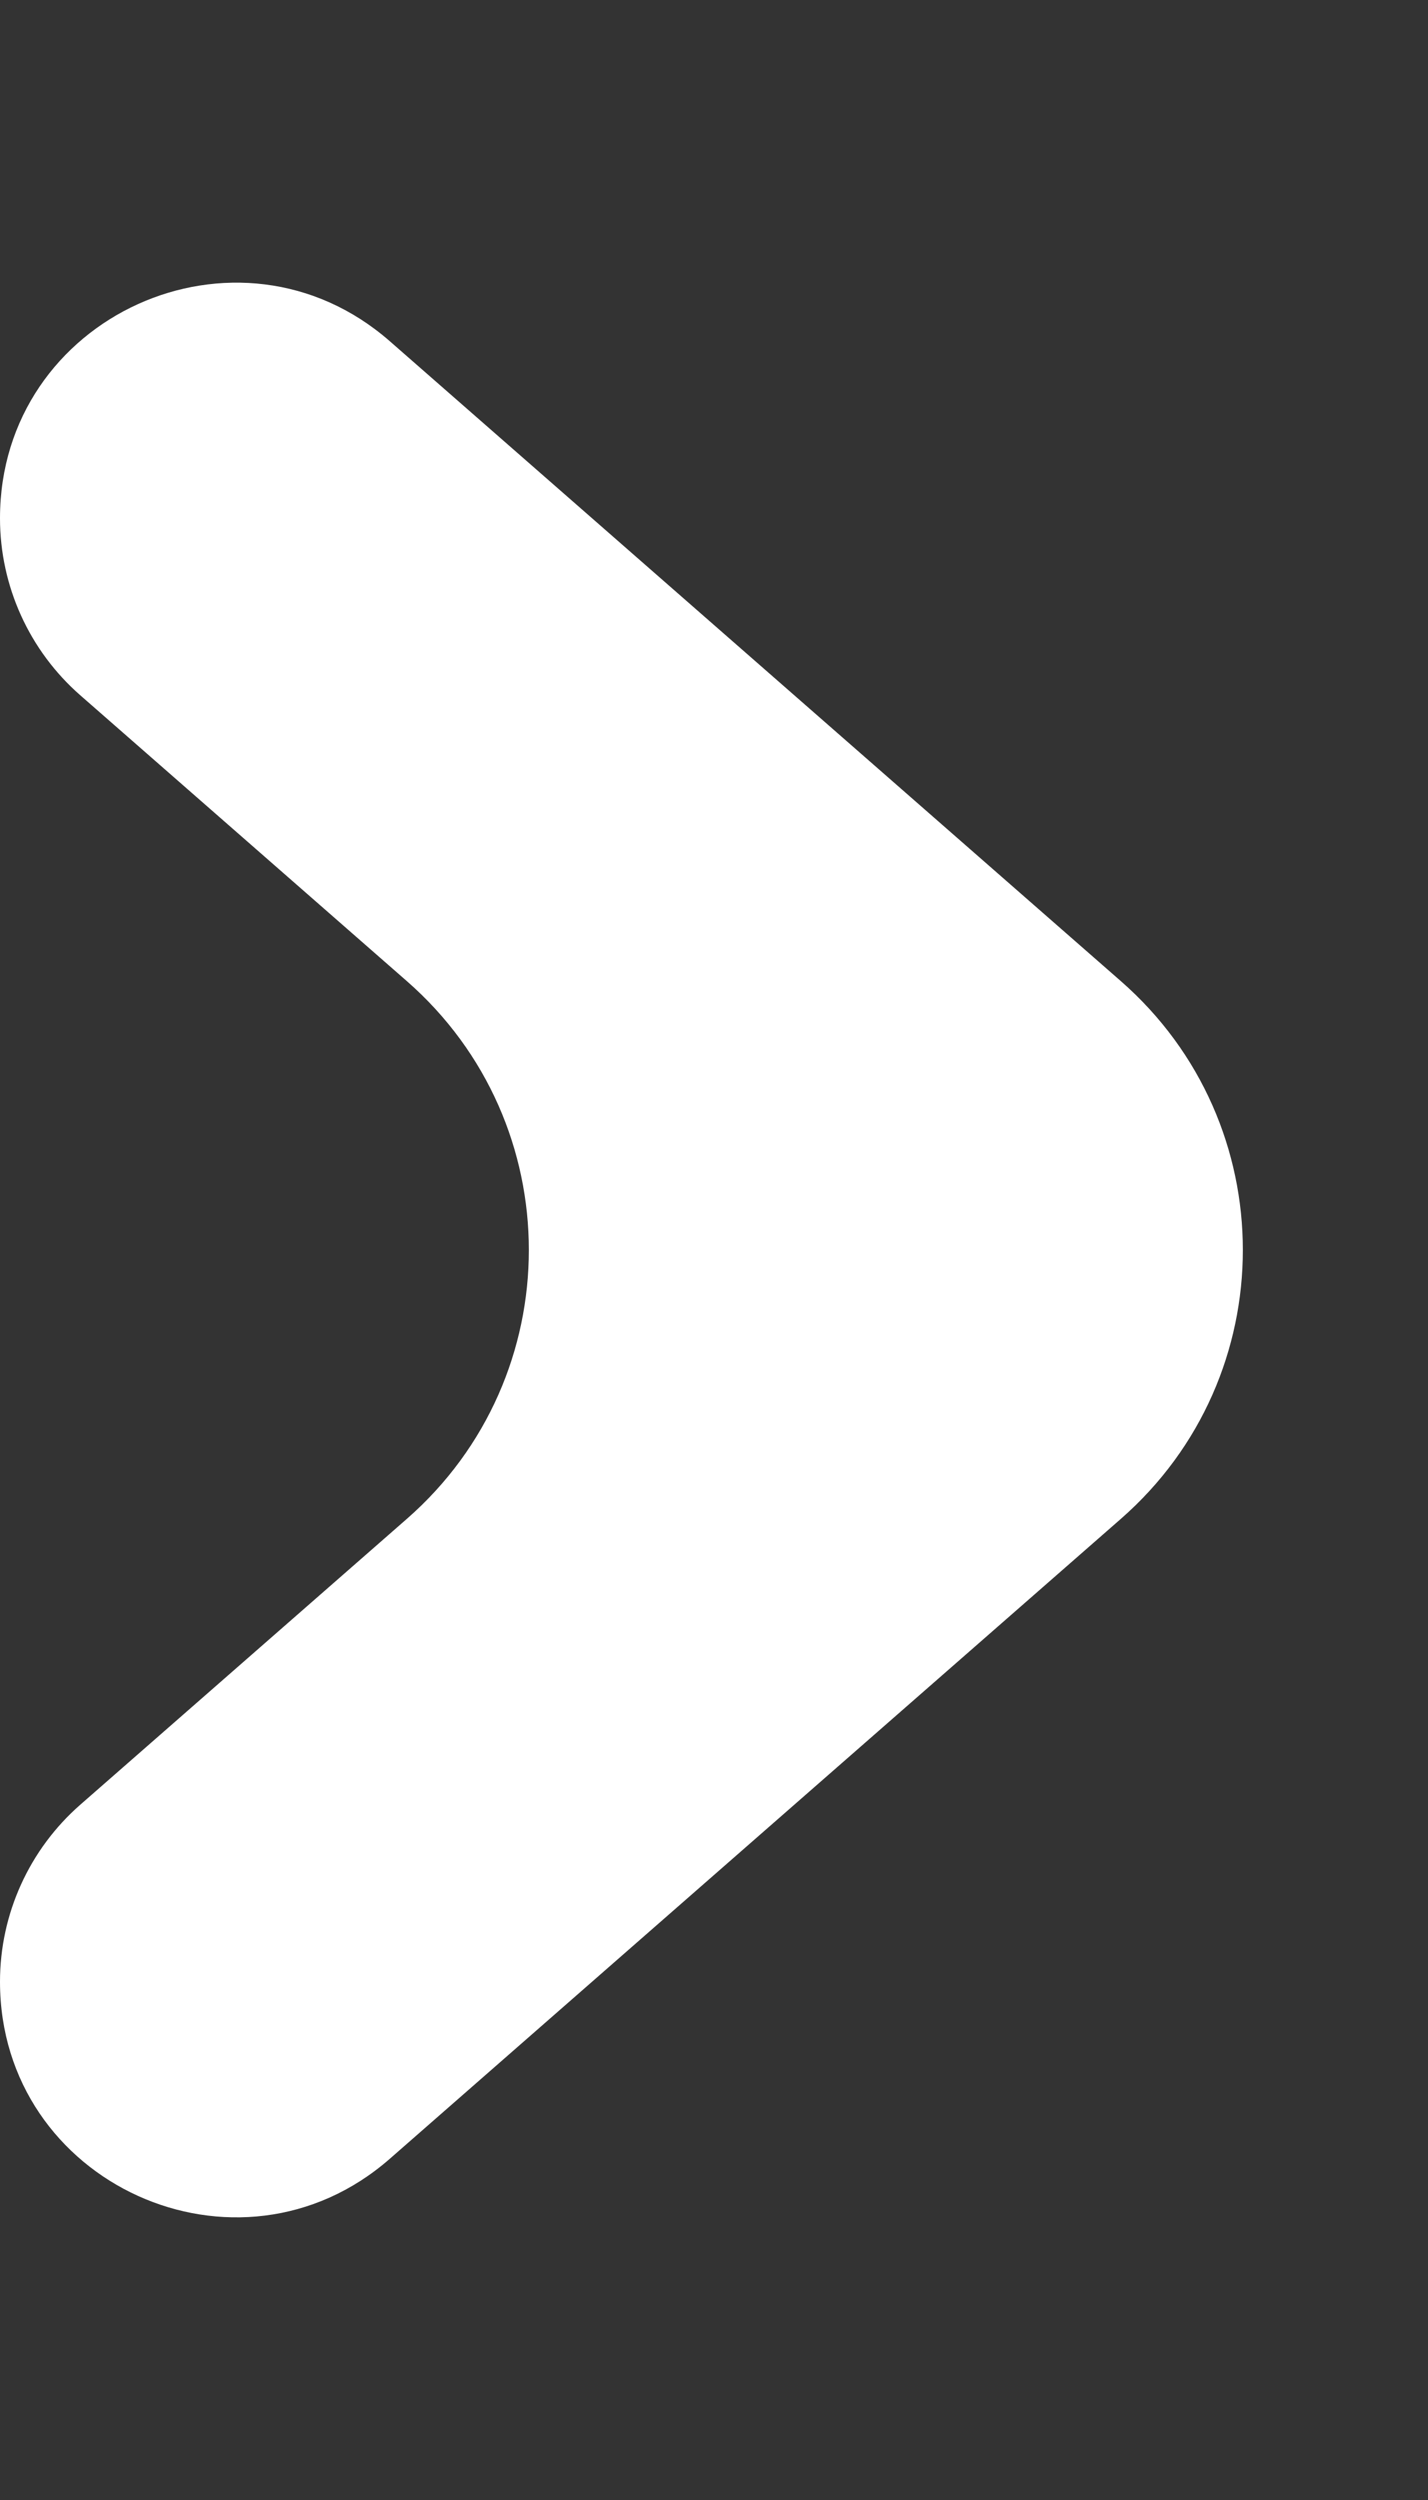 <svg viewBox="0 0 40 70" fill="none" xmlns="http://www.w3.org/2000/svg">
<rect x="0" y="0" width="40" height="70" fill="#333333" stroke="none"/>
<path d="M31.399 42.526C35.952 38.542 35.952 31.458 31.399 27.474L10.921 9.556C6.664 5.831 -1.19209e-06 8.854 -1.19209e-06 14.512V14.512C-1.19209e-06 16.411 0.82 18.217 2.249 19.468L11.399 27.474C15.952 31.458 15.952 38.542 11.399 42.526L2.249 50.532C0.82 51.783 -1.19209e-06 53.589 -1.19209e-06 55.488V55.488C-1.19209e-06 61.146 6.664 64.169 10.921 60.444L31.399 42.526Z" fill="white"/>
</svg>
